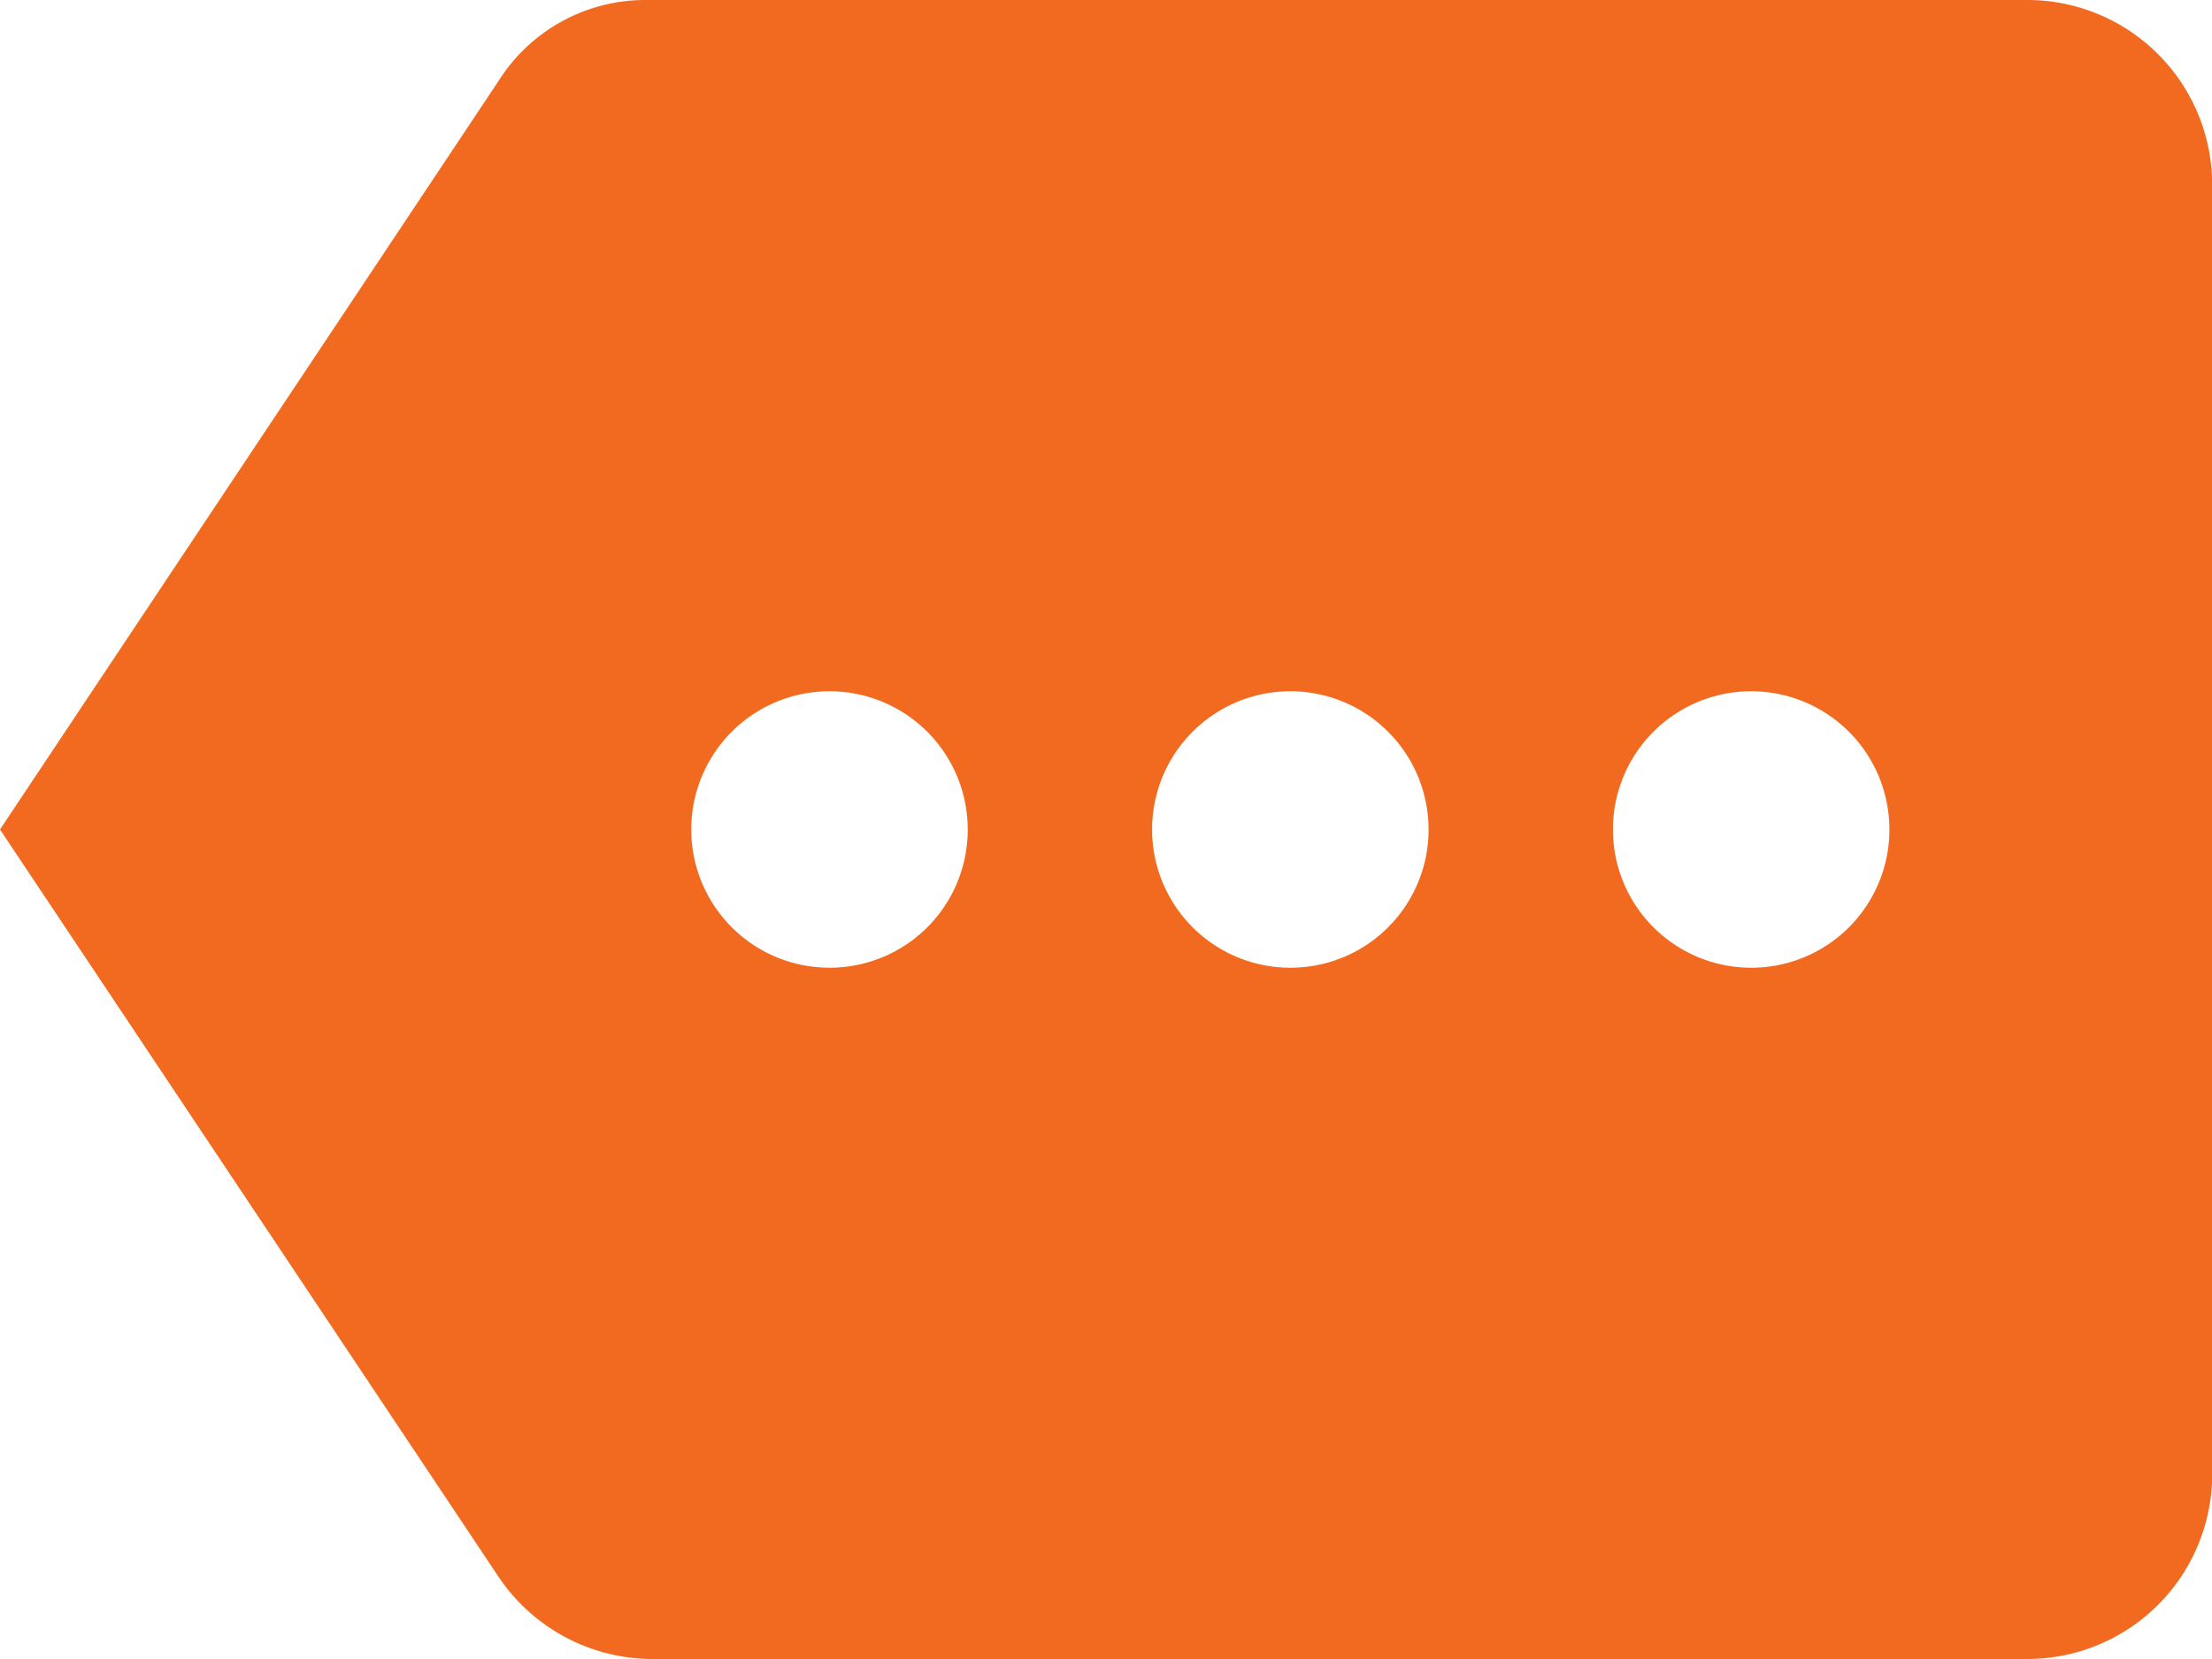 <svg xmlns="http://www.w3.org/2000/svg" width="36.163" height="27.122" viewBox="0 0 36.163 27.122">
  <path id="Icon_material-more" data-name="Icon material-more" d="M33.149,4.5h-22.6a2.836,2.836,0,0,0-2.4,1.326L0,18.061l8.152,12.22a3.035,3.035,0,0,0,2.5,1.341h22.5a3.022,3.022,0,0,0,3.014-3.014V7.514A3.022,3.022,0,0,0,33.149,4.5ZM13.561,20.321a2.26,2.26,0,1,1,2.26-2.26A2.257,2.257,0,0,1,13.561,20.321Zm7.534,0a2.26,2.26,0,1,1,2.26-2.26A2.257,2.257,0,0,1,21.095,20.321Zm7.534,0a2.26,2.26,0,1,1,2.26-2.26A2.257,2.257,0,0,1,28.629,20.321Z" transform="translate(0 -4.5)" fill="#f26a1f"/>
</svg>
